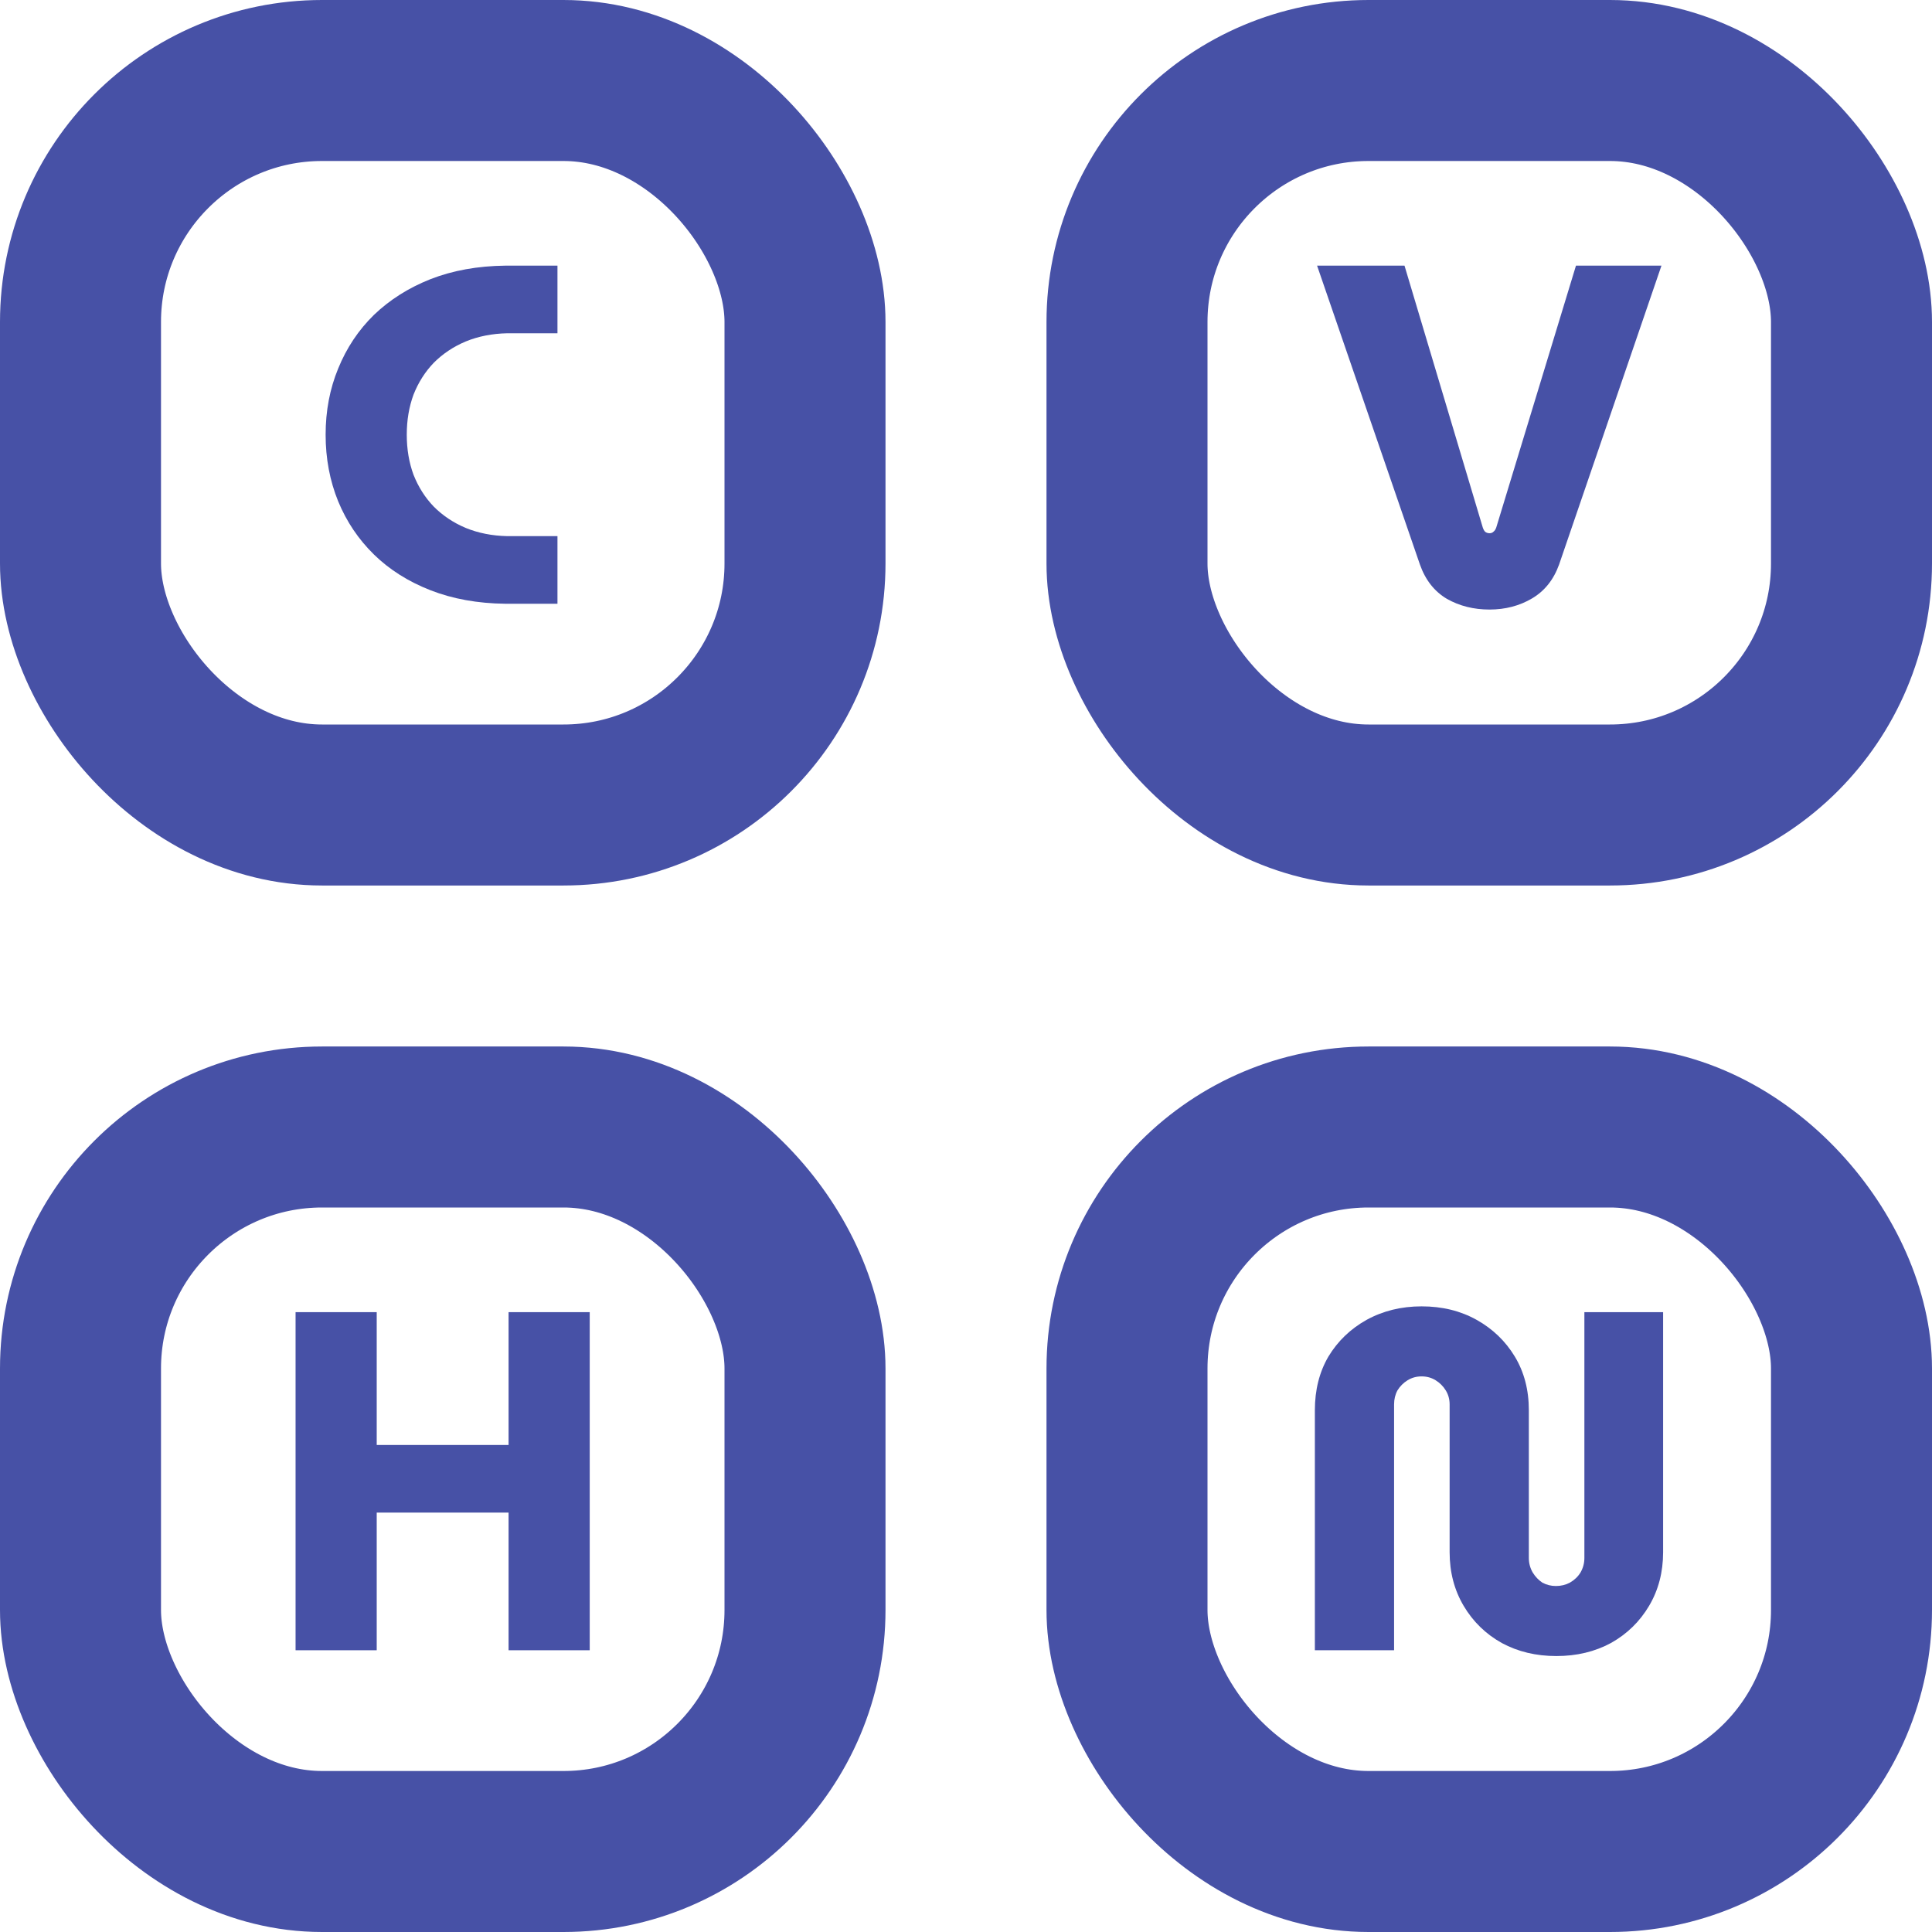 <svg width="96" height="96" viewBox="0 0 96 96" fill="none" xmlns="http://www.w3.org/2000/svg">
<rect x="4" y="4" width="36" height="36" rx="12" stroke="#4751A6" stroke-width="8" stroke-linejoin="round"/>
<rect x="4" y="56" width="36" height="36" rx="12" stroke="#4751A6" stroke-width="8" stroke-linejoin="round"/>
<rect x="56" y="56" width="36" height="36" rx="12" stroke="#4751A6" stroke-width="8" stroke-linejoin="round"/>
<rect x="56" y="4" width="36" height="36" rx="12" stroke="#4751A6" stroke-width="8" stroke-linejoin="round"/>
<path d="M14.687 82V65.2H18.719V71.8H25.271V65.2H29.303V82H25.271V75.16H18.719V82H14.687Z" fill="#4751A6"/>
<path d="M25.108 30C23.732 29.984 22.492 29.76 21.388 29.328C20.284 28.896 19.348 28.304 18.58 27.552C17.812 26.8 17.22 25.92 16.804 24.912C16.388 23.888 16.18 22.784 16.18 21.6C16.18 20.416 16.388 19.32 16.804 18.312C17.22 17.288 17.812 16.4 18.58 15.648C19.364 14.896 20.3 14.304 21.388 13.872C22.492 13.44 23.732 13.216 25.108 13.2H27.7V16.56H25.204C24.452 16.576 23.764 16.712 23.14 16.968C22.532 17.224 22.004 17.576 21.556 18.024C21.124 18.472 20.788 19 20.548 19.608C20.324 20.216 20.212 20.88 20.212 21.6C20.212 22.32 20.324 22.984 20.548 23.592C20.788 24.2 21.124 24.728 21.556 25.176C22.004 25.624 22.532 25.976 23.14 26.232C23.764 26.488 24.452 26.624 25.204 26.64H27.7V30H25.108Z" fill="#4751A6"/>
<path d="M74.013 30.288C73.229 30.288 72.525 30.112 71.901 29.76C71.277 29.392 70.829 28.824 70.557 28.056L65.445 13.2H69.789L73.677 26.208C73.709 26.304 73.749 26.376 73.797 26.424C73.861 26.472 73.933 26.496 74.013 26.496C74.093 26.496 74.157 26.472 74.205 26.424C74.269 26.376 74.317 26.304 74.349 26.208L78.309 13.2H82.557L77.469 28.056C77.197 28.808 76.749 29.368 76.125 29.736C75.501 30.104 74.797 30.288 74.013 30.288Z" fill="#4751A6"/>
<path d="M77.335 82.288C76.327 82.288 75.423 82.072 74.623 81.64C73.823 81.192 73.191 80.576 72.727 79.792C72.263 79.008 72.031 78.12 72.031 77.128V69.784C72.031 69.528 71.967 69.296 71.839 69.088C71.711 68.88 71.543 68.712 71.335 68.584C71.127 68.456 70.895 68.392 70.639 68.392C70.383 68.392 70.151 68.456 69.943 68.584C69.735 68.712 69.567 68.88 69.439 69.088C69.327 69.296 69.271 69.528 69.271 69.784V82H65.335V70.072C65.335 69.064 65.559 68.176 66.007 67.408C66.471 66.64 67.103 66.032 67.903 65.584C68.719 65.136 69.631 64.912 70.639 64.912C71.663 64.912 72.575 65.136 73.375 65.584C74.175 66.032 74.807 66.64 75.271 67.408C75.735 68.176 75.967 69.064 75.967 70.072V77.416C75.967 77.672 76.031 77.912 76.159 78.136C76.287 78.344 76.447 78.512 76.639 78.64C76.847 78.752 77.071 78.808 77.311 78.808C77.567 78.808 77.799 78.752 78.007 78.64C78.231 78.512 78.407 78.344 78.535 78.136C78.663 77.912 78.727 77.672 78.727 77.416V65.2H82.639V77.128C82.639 78.12 82.407 79.008 81.943 79.792C81.479 80.576 80.847 81.192 80.047 81.64C79.247 82.072 78.343 82.288 77.335 82.288Z" fill="#4751A6"/>
</svg>
